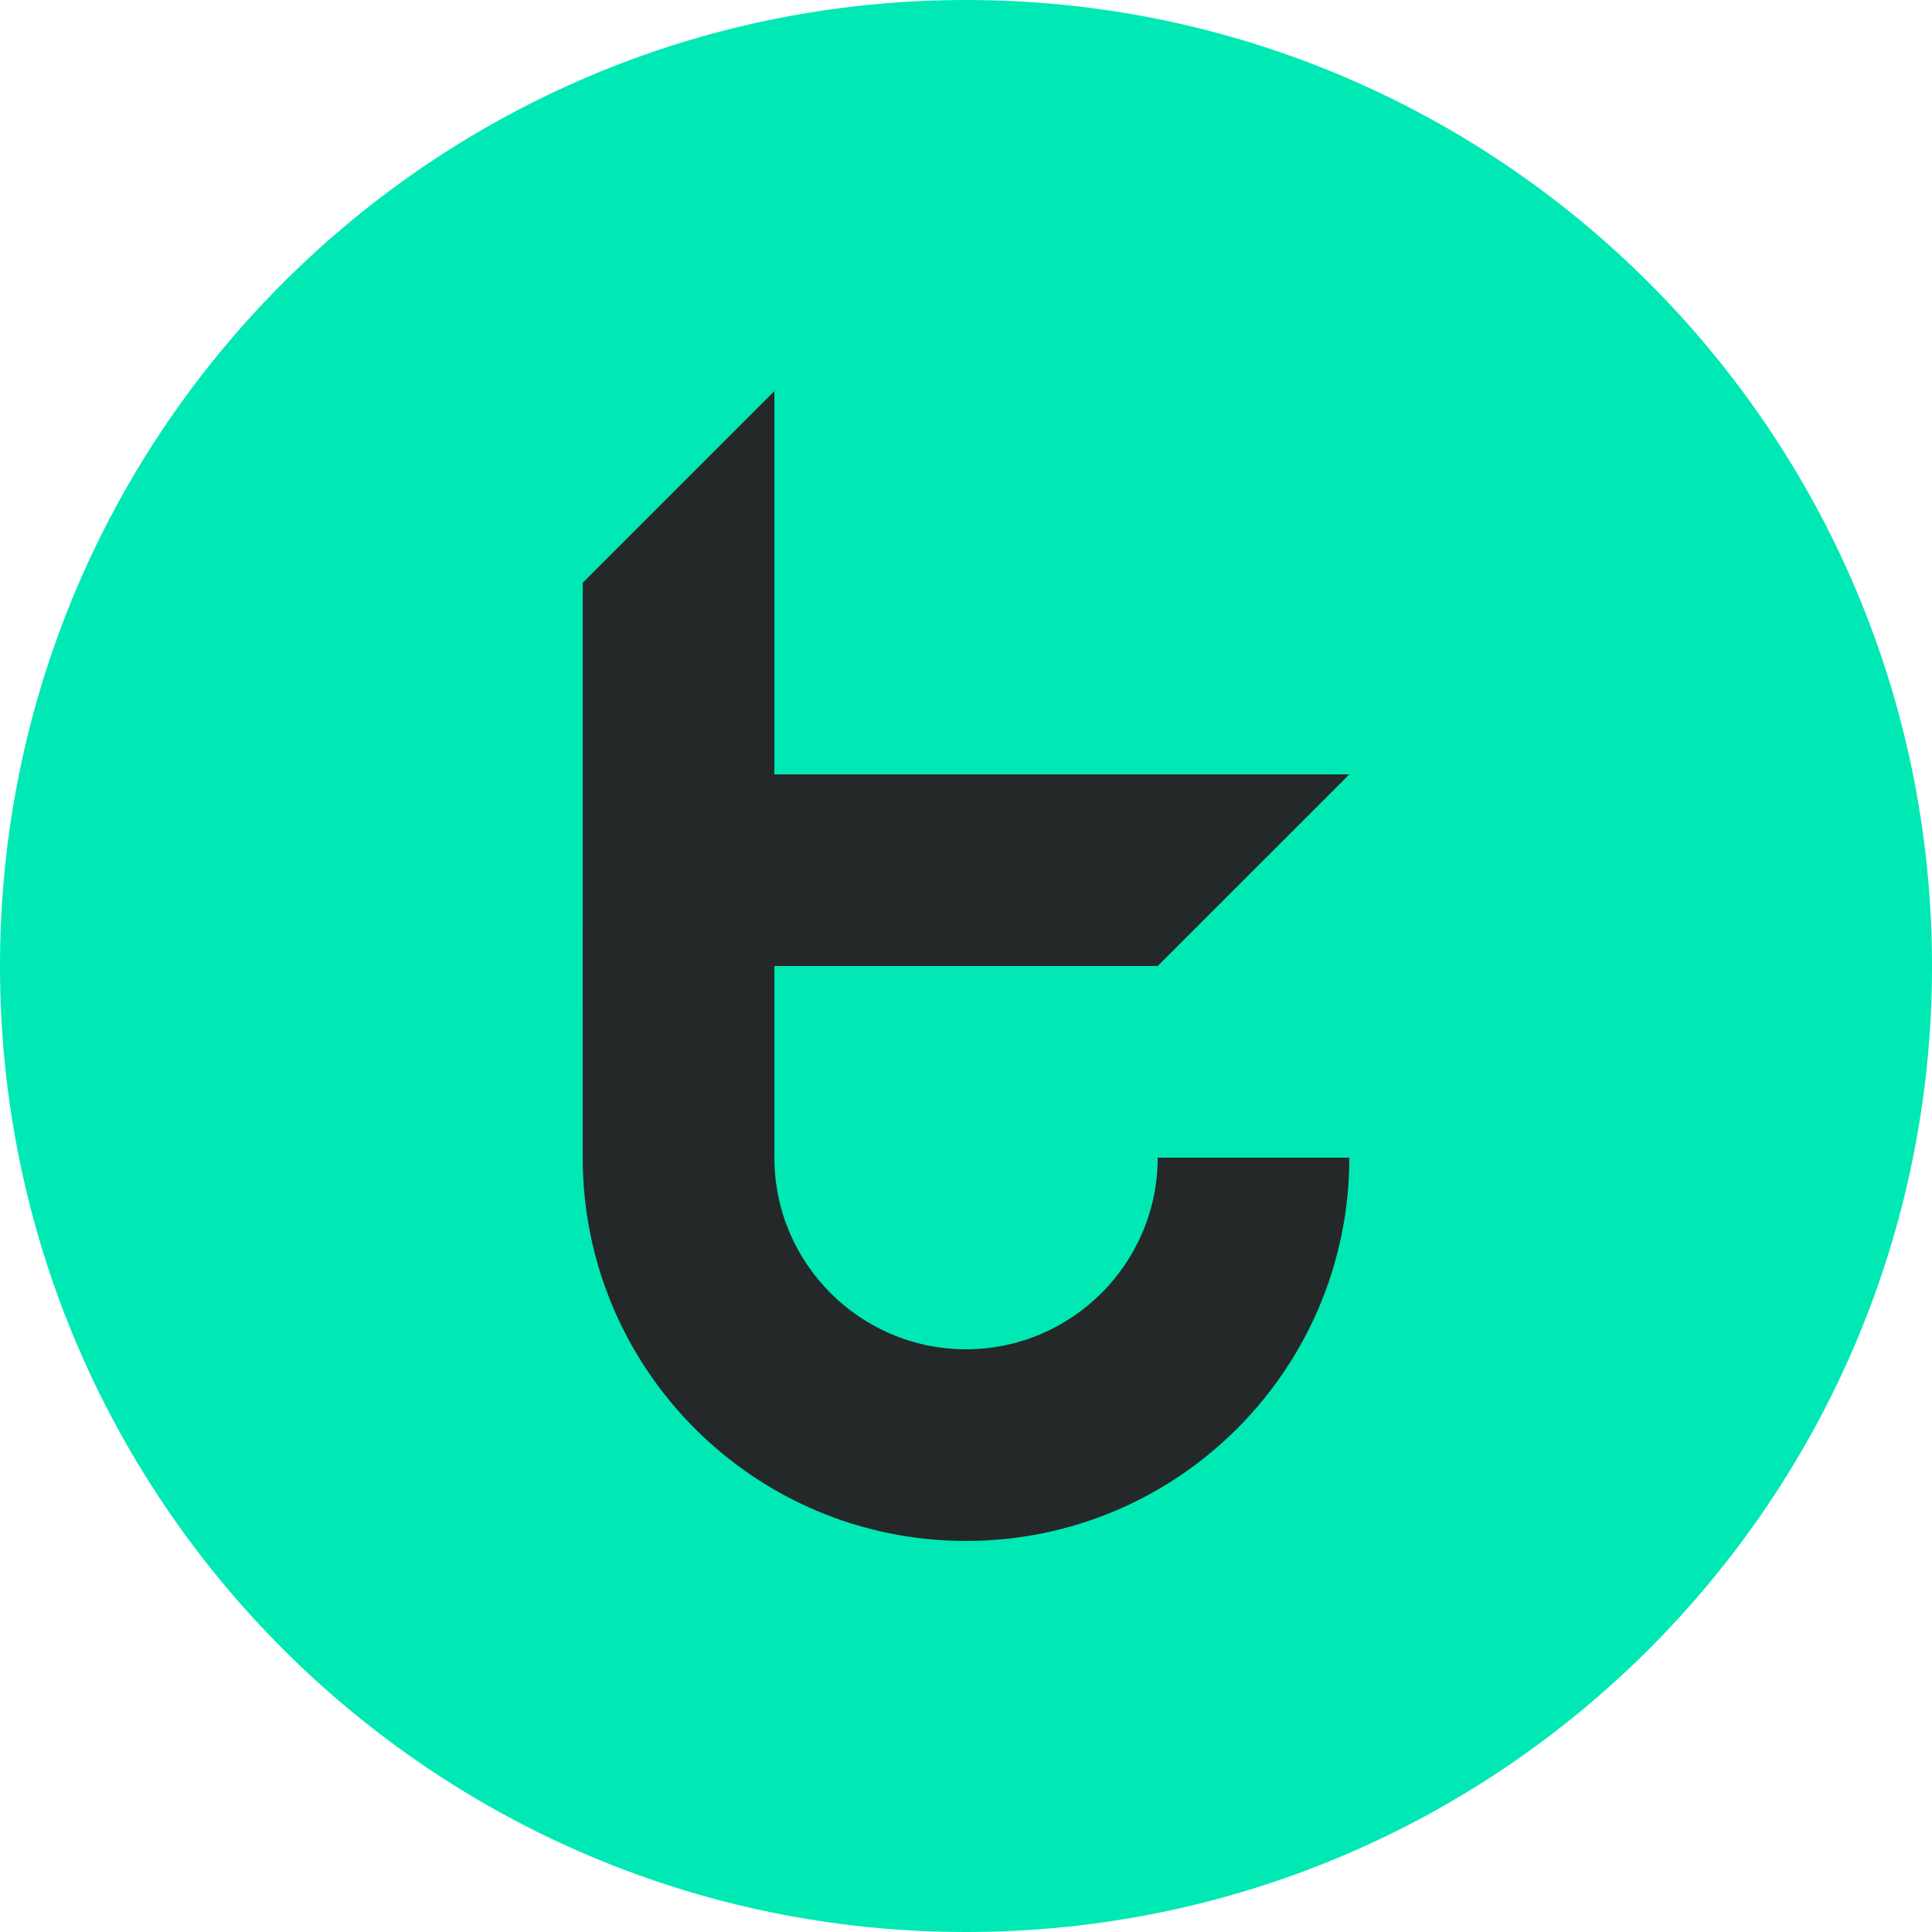 <svg xmlns="http://www.w3.org/2000/svg" xmlns:xlink="http://www.w3.org/1999/xlink" width="44px" height="44px" viewBox="0 0 44 44"><title>logo-icon-blue</title><desc>Created with Sketch.</desc><g id="Page-1" stroke="none" stroke-width="1" fill="none" fill-rule="evenodd"><g id="Products-Copy-4" transform="translate(-131, -2161)"><g id="logo-icon-blue" transform="translate(131, 2161)"><path d="M44,22 C44,34.15 34.15,44 22,44 C9.85,44 0,34.15 0,22 C0,9.85 9.85,0 22,0 C34.15,0 44,9.85 44,22" id="Fill-17" fill="#00E8B4"></path><polygon id="Fill-18" fill="#242828" points="17.636 8.906 17.636 18.635 13.272 23 13.272 13.271"></polygon><path d="M30.73,26.365 C30.73,31.185 26.822,35.094 22,35.094 C17.178,35.094 13.271,31.185 13.271,26.365 L13.271,21 L17.636,21 L17.636,26.365 C17.636,28.771 19.593,30.729 22,30.729 C24.407,30.729 26.366,28.771 26.366,26.365 L30.73,26.365 Z" id="Fill-19" fill="#242828"></path><polygon id="Fill-20" fill="#242828" points="30.73 17.636 26.366 22 13.271 22 17.636 17.636"></polygon></g></g></g></svg>